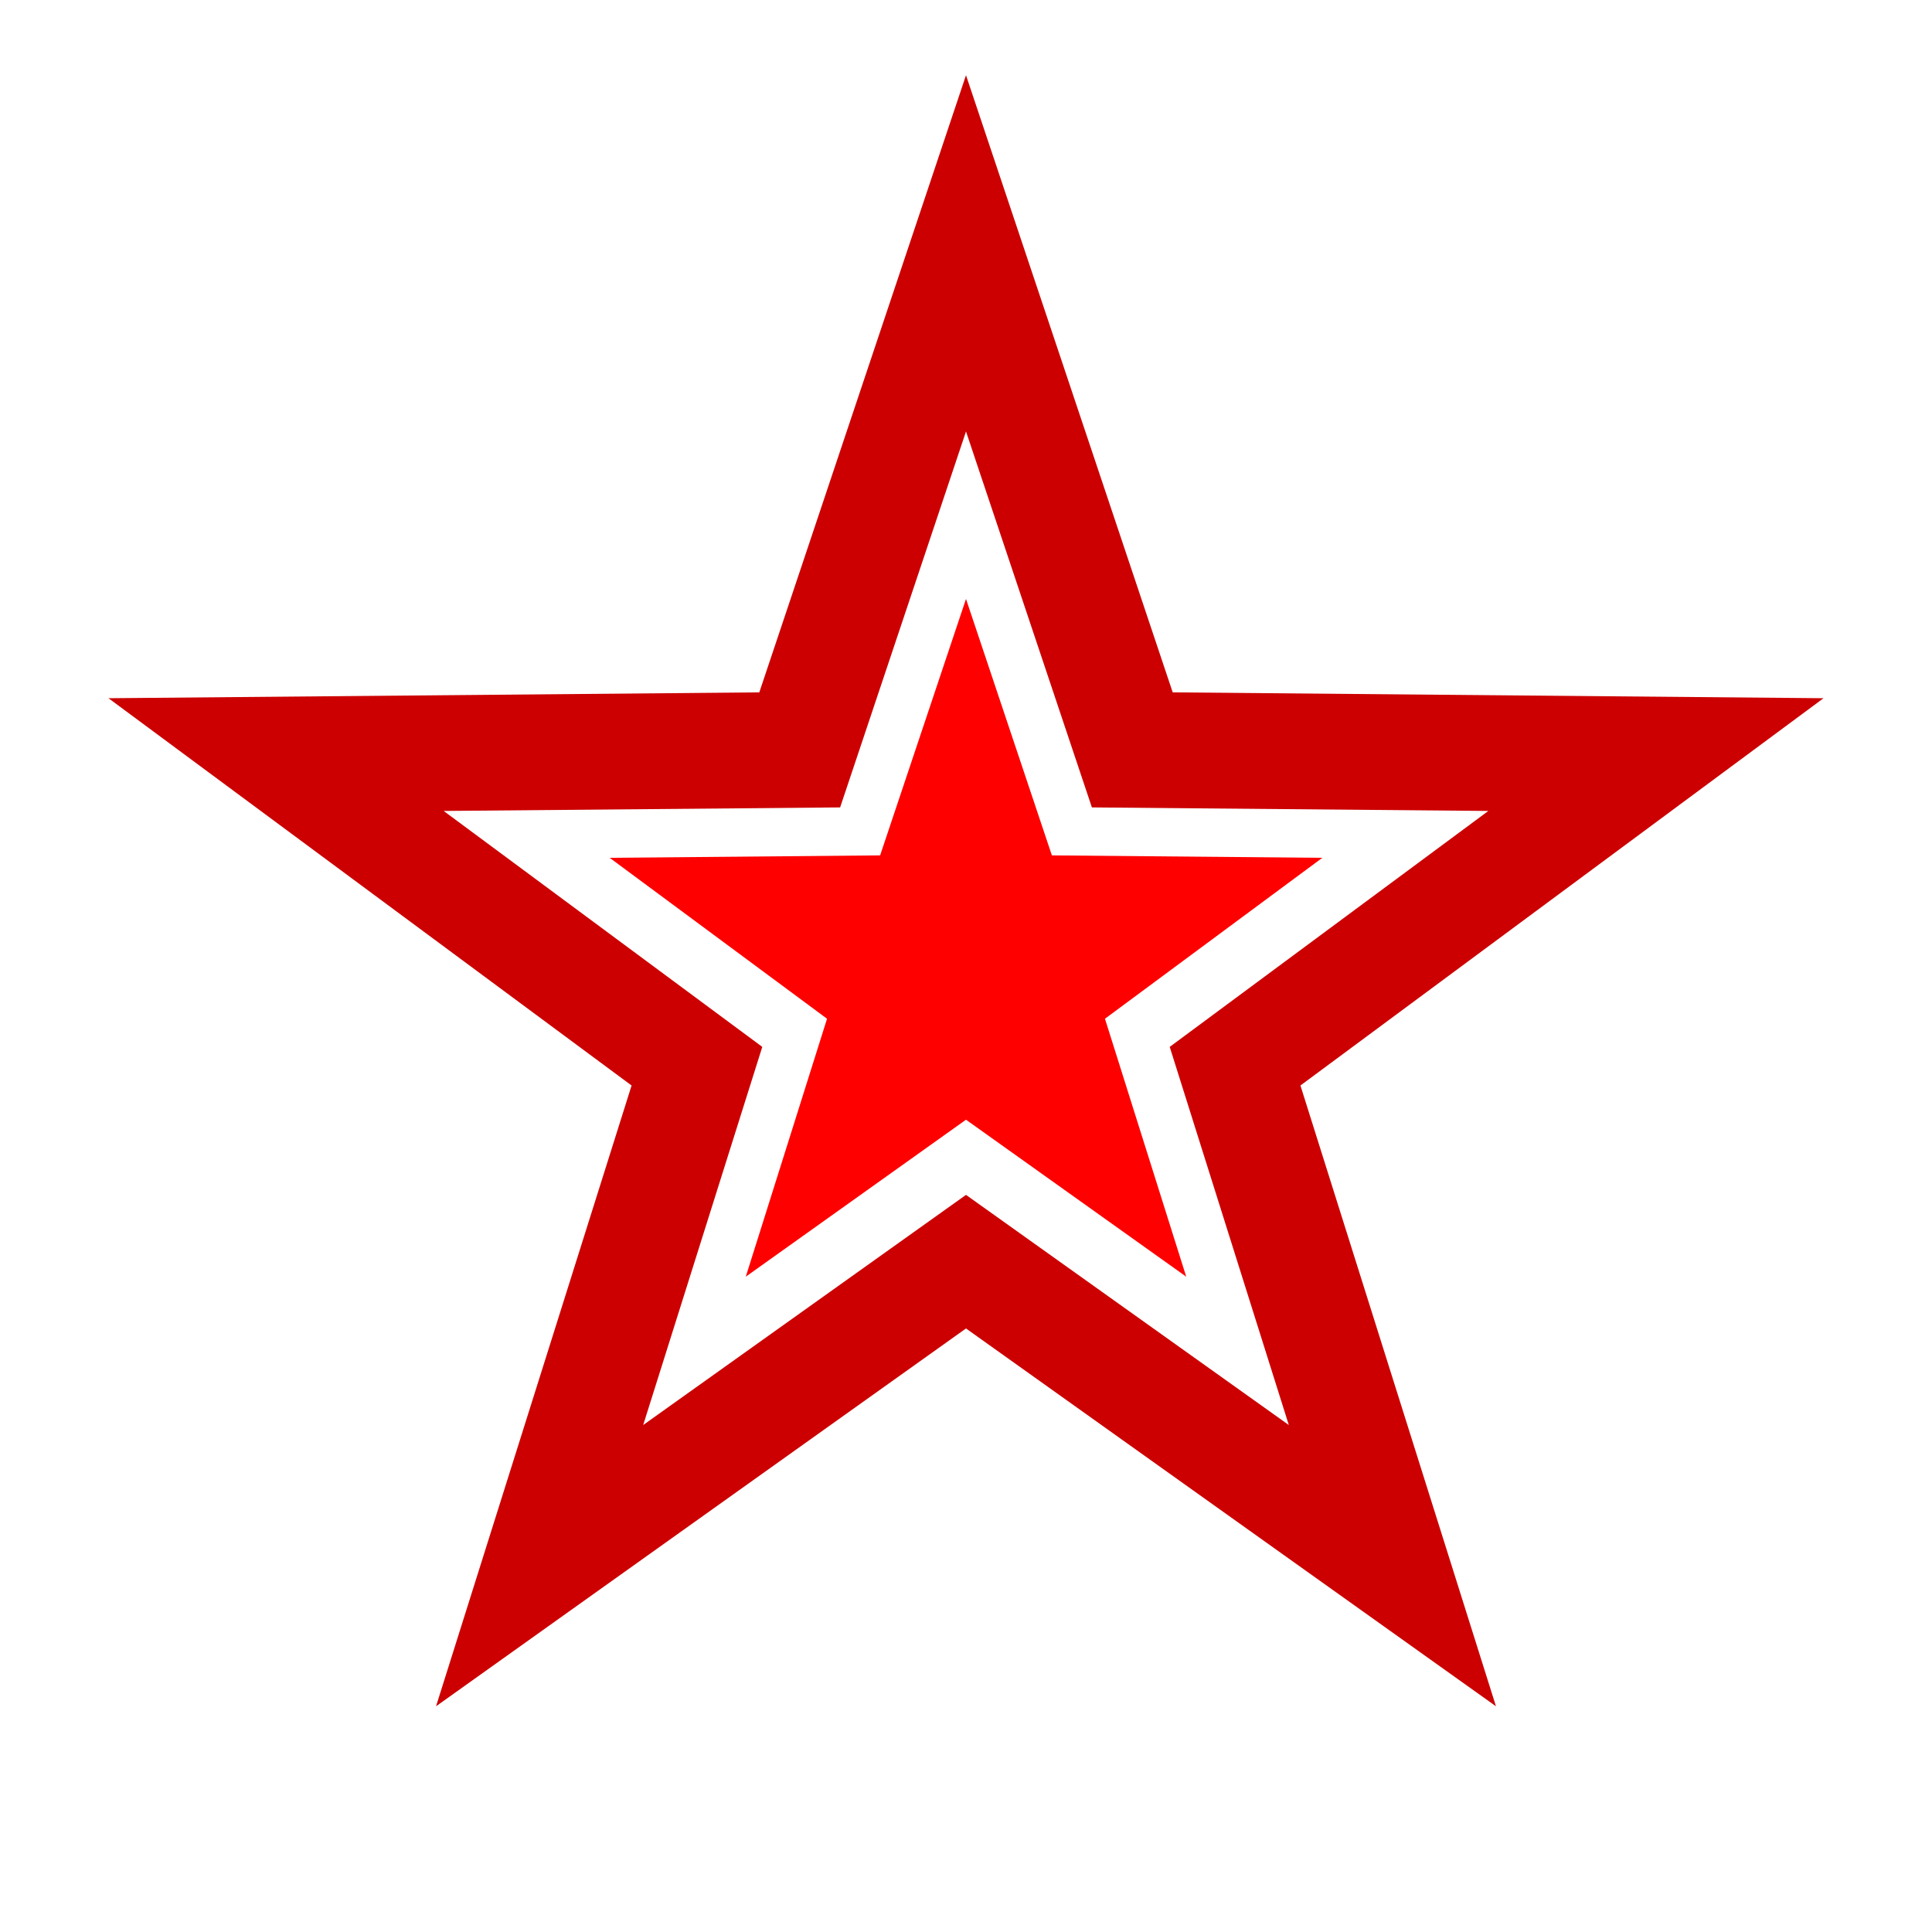 <?xml version="1.0" encoding="UTF-8" standalone="no"?>
<svg
   width="148"
   height="148"
   version="1.1"
   id="svg2"
   sodipodi:docname="star-red.svg"
   inkscape:version="1.3.2 (091e20e, 2023-11-25, custom)"
   xmlns:inkscape="http://www.inkscape.org/namespaces/inkscape"
   xmlns:sodipodi="http://sodipodi.sourceforge.net/DTD/sodipodi-0.dtd"
   xmlns="http://www.w3.org/2000/svg"
   xmlns:svg="http://www.w3.org/2000/svg">
  <defs
     id="defs2" />
  <sodipodi:namedview
     id="namedview2"
     pagecolor="#ffffff"
     bordercolor="#000000"
     borderopacity="0.25"
     inkscape:showpageshadow="2"
     inkscape:pageopacity="0.0"
     inkscape:pagecheckerboard="0"
     inkscape:deskcolor="#d1d1d1"
     inkscape:zoom="4.8108108"
     inkscape:cx="74"
     inkscape:cy="73.896067"
     inkscape:window-width="1280"
     inkscape:window-height="1001"
     inkscape:window-x="-8"
     inkscape:window-y="-8"
     inkscape:window-maximized="1"
     inkscape:current-layer="svg2" />
  <path
     d="M74 5.762L58.166 53.038l-49.854.449 40.07 29.667-14.979 47.554L74 101.766l40.597 28.942-14.978-47.554 40.07-29.667-49.855-.45zm0 27.29l9.644 28.799 30.369.272-24.407 18.073 9.123 28.967L74 91.533l-24.729 17.63 9.123-28.967-24.407-18.073 30.37-.272z"
     fill="#c00"
     id="path1" />
  <path
     d="M74 45.882l6.579 19.644 20.716.187-16.65 12.327L90.87 97.8 74 85.774 57.13 97.8l6.225-19.76-16.65-12.327 20.716-.187z"
     fill="red"
     id="path2" />
</svg>
